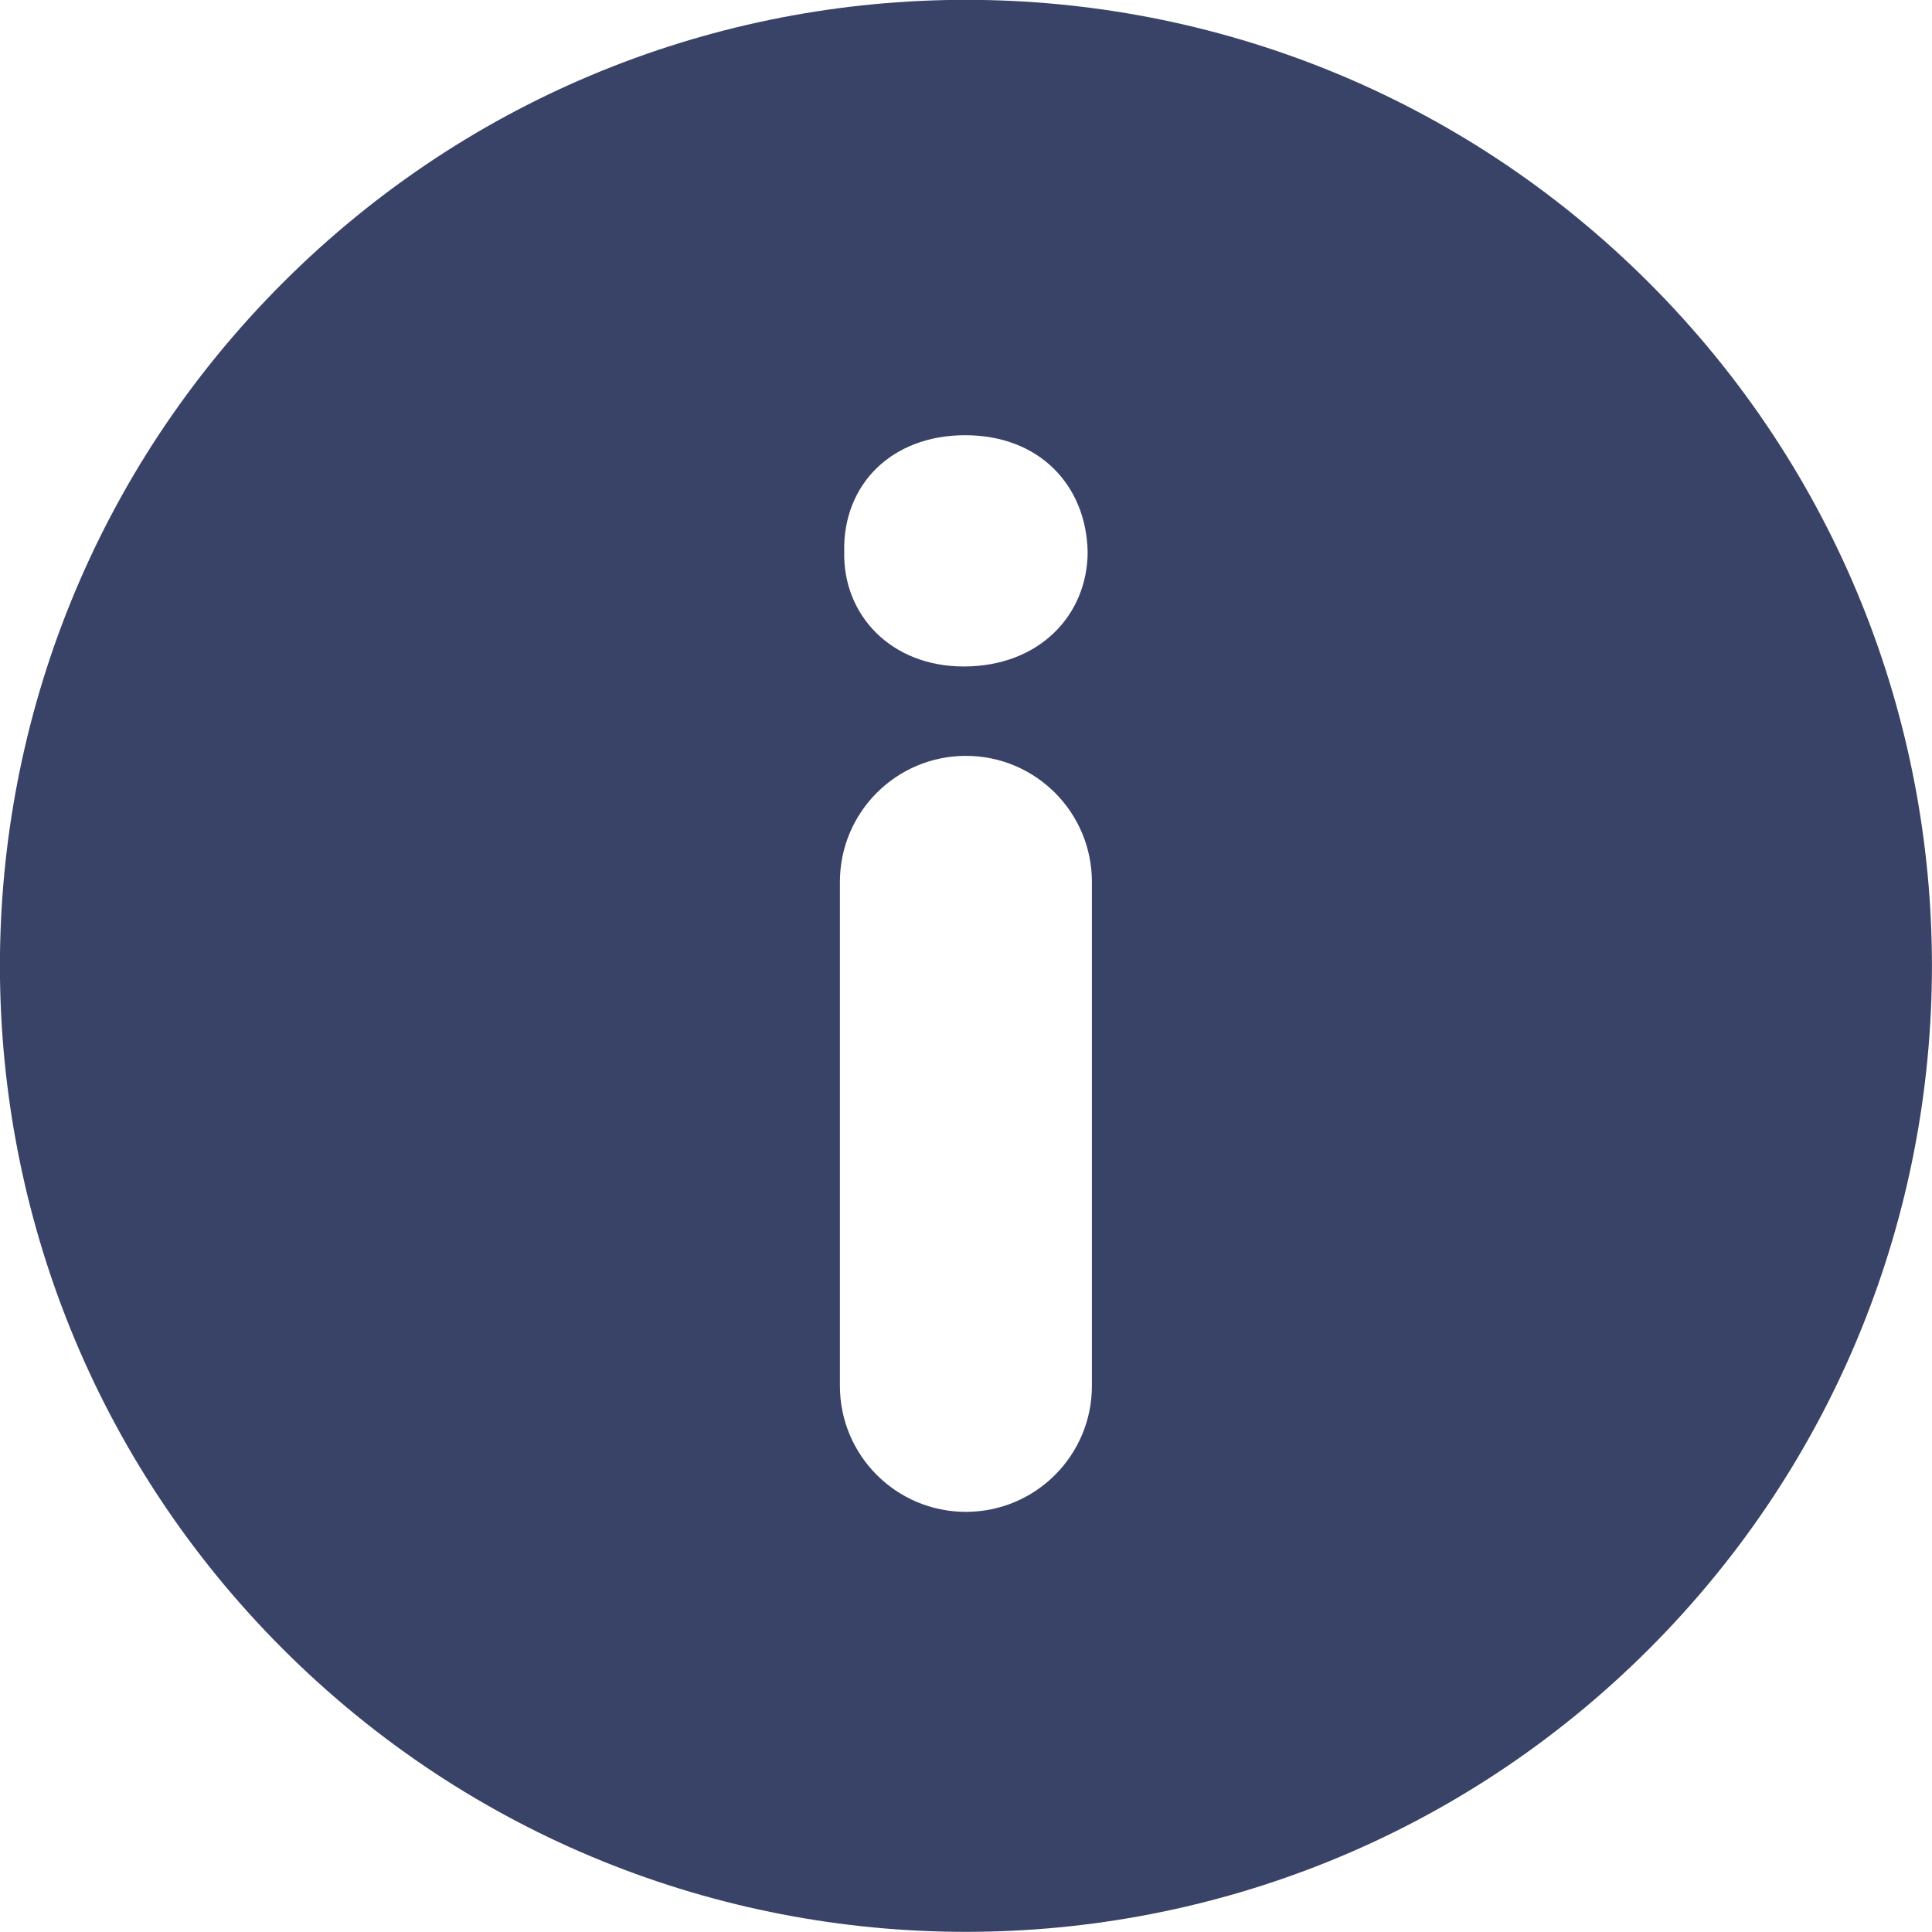 <svg width="30" height="30" viewBox="0 0 30 30" fill="none" xmlns="http://www.w3.org/2000/svg">
<path d="M25.606 4.391C19.748 -1.467 10.251 -1.467 4.392 4.391C-1.466 10.249 -1.465 19.747 4.392 25.605C10.25 31.462 19.748 31.462 25.606 25.605C31.464 19.747 31.463 10.249 25.606 4.391ZM16.955 21.52C16.955 22.601 16.079 23.476 14.998 23.476C13.918 23.476 13.042 22.601 13.042 21.52V13.694C13.042 12.613 13.918 11.737 14.998 11.737C16.079 11.737 16.955 12.613 16.955 13.694V21.52ZM14.964 10.349C13.837 10.349 13.086 9.551 13.109 8.565C13.086 7.532 13.837 6.758 14.987 6.758C16.137 6.758 16.865 7.533 16.889 8.565C16.889 9.551 16.138 10.349 14.964 10.349Z" fill="#394267"/>
</svg>
